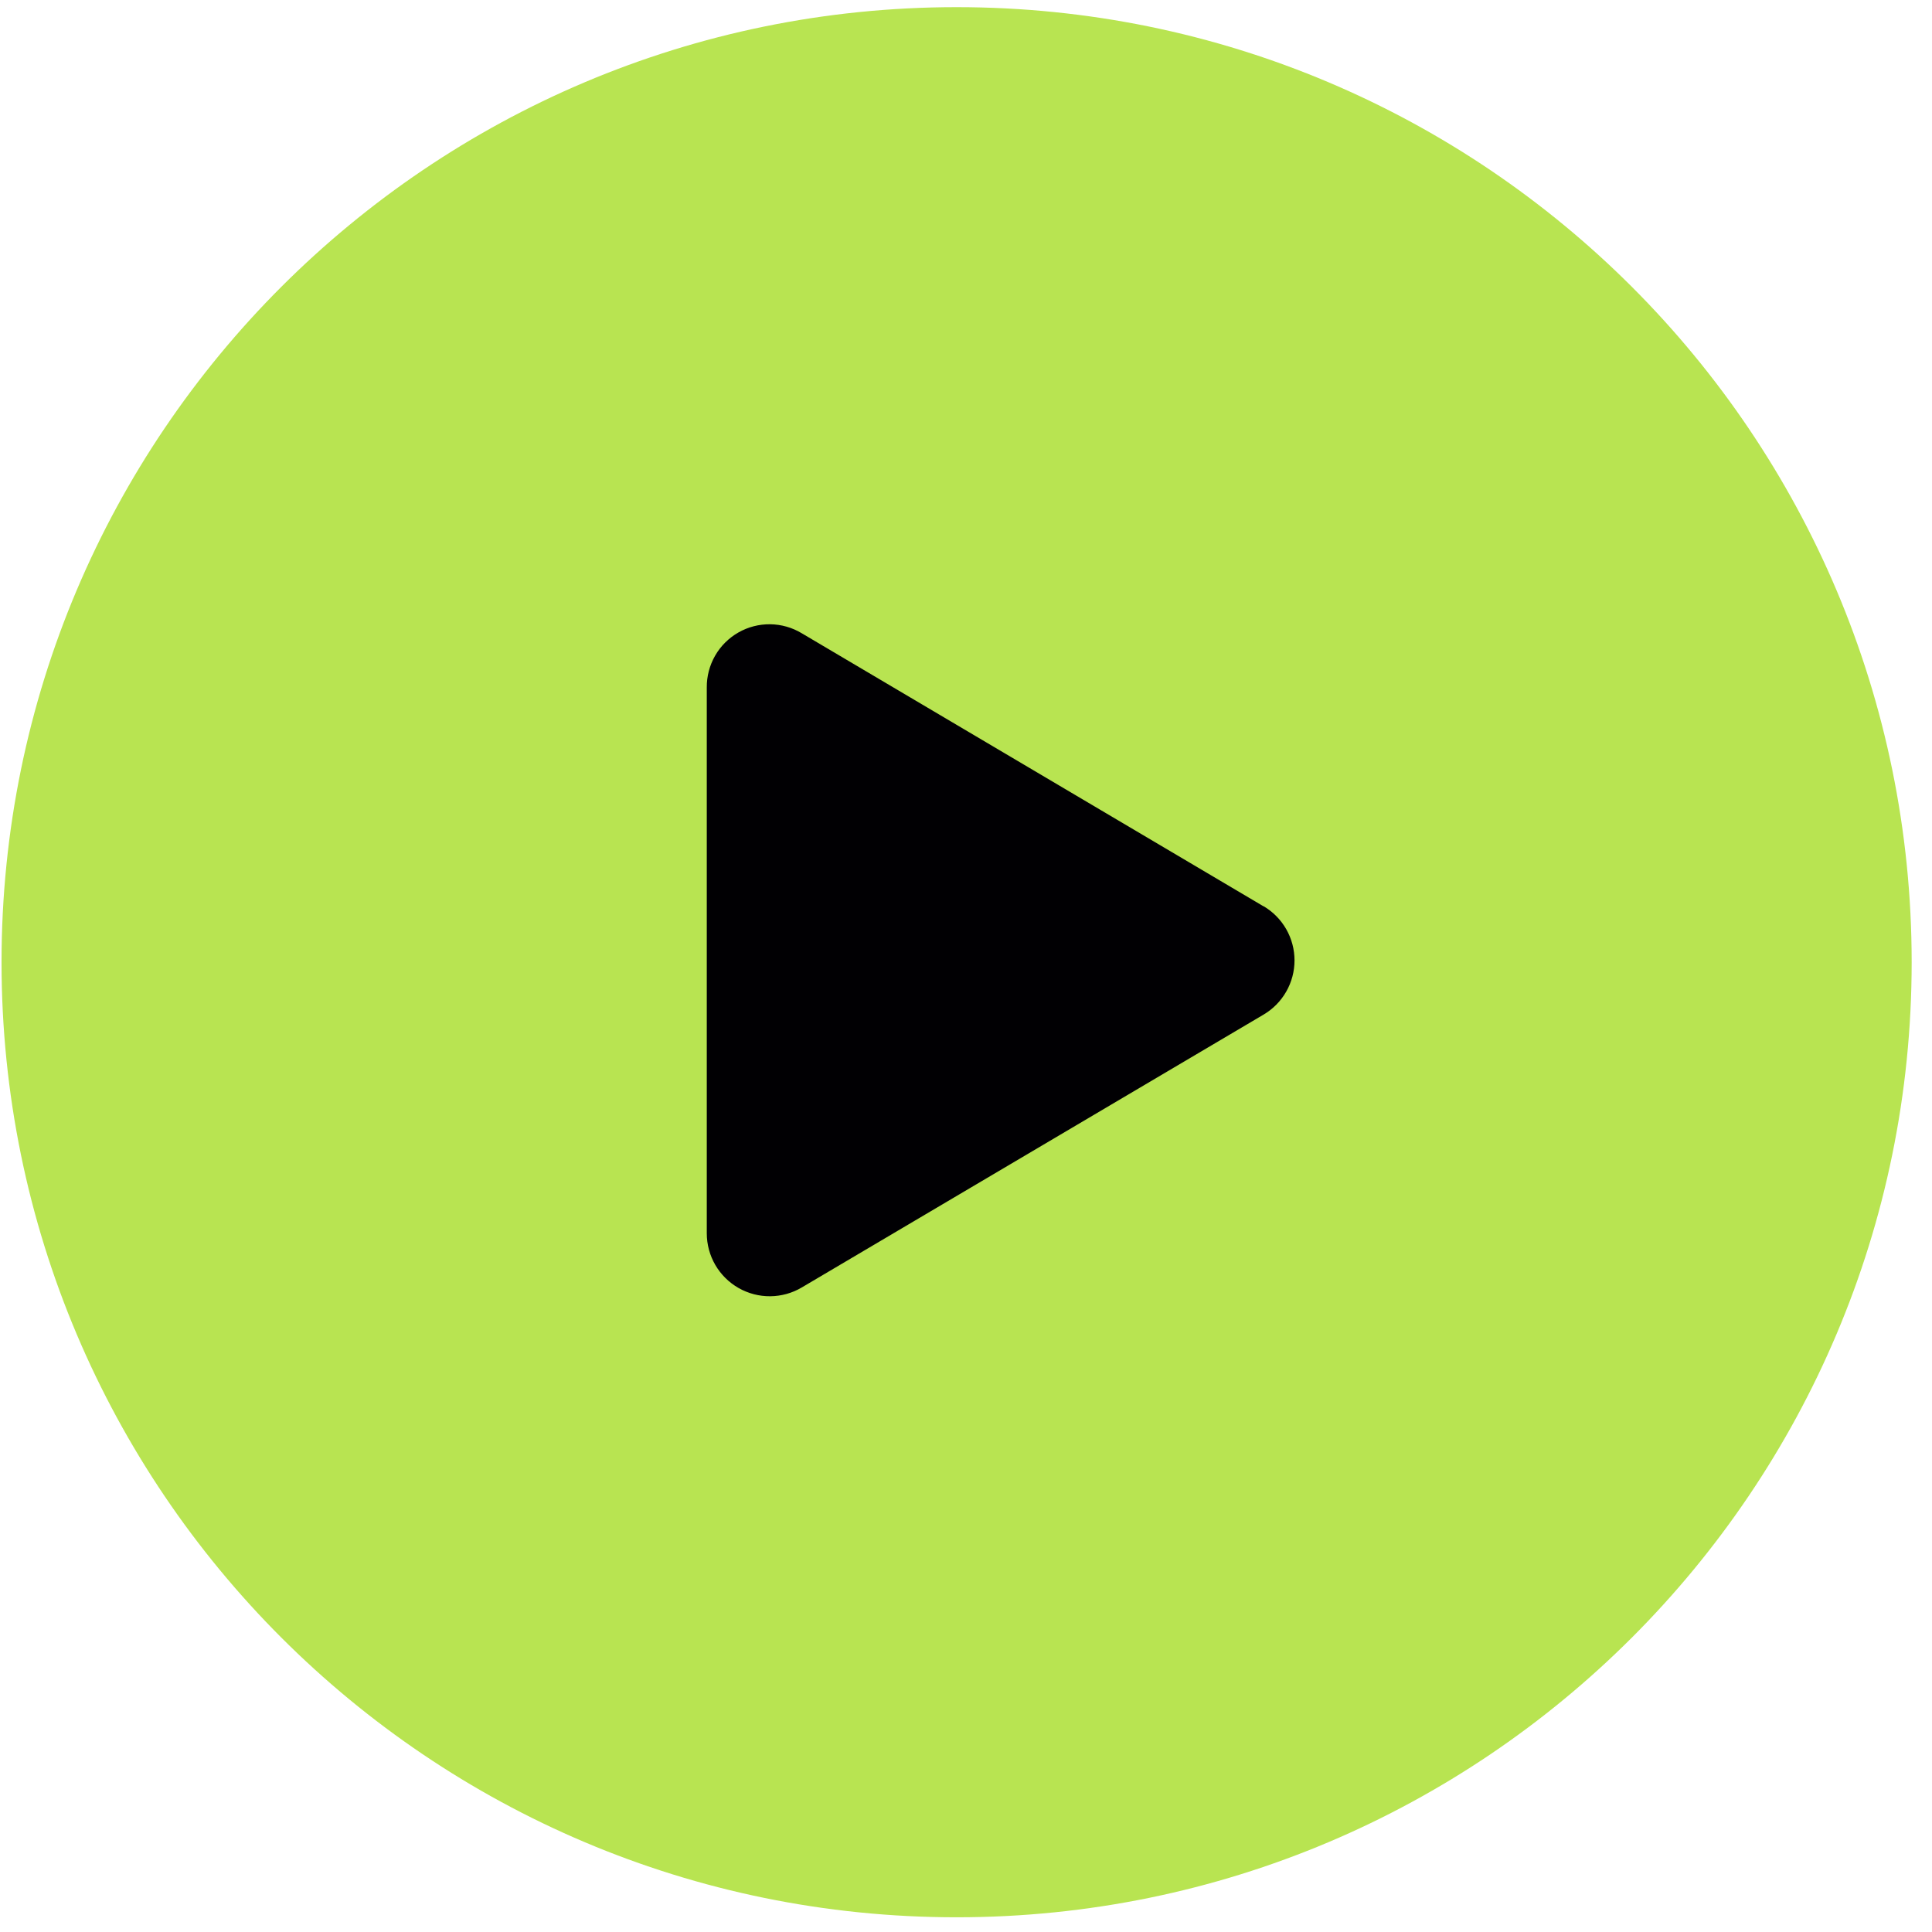 <svg width="78" height="78" viewBox="0 0 78 78" fill="none" xmlns="http://www.w3.org/2000/svg">
<path d="M38.621 77.406C59.916 77.406 77.179 60.142 77.179 38.847C77.179 17.552 59.916 0.289 38.621 0.289C17.326 0.289 0.062 17.552 0.062 38.847C0.062 60.142 17.326 77.406 38.621 77.406Z" fill="#B8E451"/>
<path d="M51.014 36.592L32.37 25.567C31.985 25.335 31.545 25.209 31.095 25.203C30.645 25.198 30.201 25.312 29.811 25.535C29.42 25.758 29.095 26.081 28.871 26.472C28.647 26.862 28.531 27.305 28.535 27.755V49.794C28.535 50.242 28.654 50.682 28.879 51.07C29.105 51.457 29.429 51.778 29.818 52C30.208 52.222 30.649 52.337 31.097 52.333C31.545 52.329 31.985 52.207 32.37 51.978L51.014 40.962C51.395 40.737 51.71 40.417 51.929 40.033C52.148 39.65 52.263 39.216 52.263 38.774C52.263 38.332 52.148 37.898 51.929 37.514C51.71 37.131 51.395 36.811 51.014 36.586V36.592Z" fill="#010003"/>
</svg>
